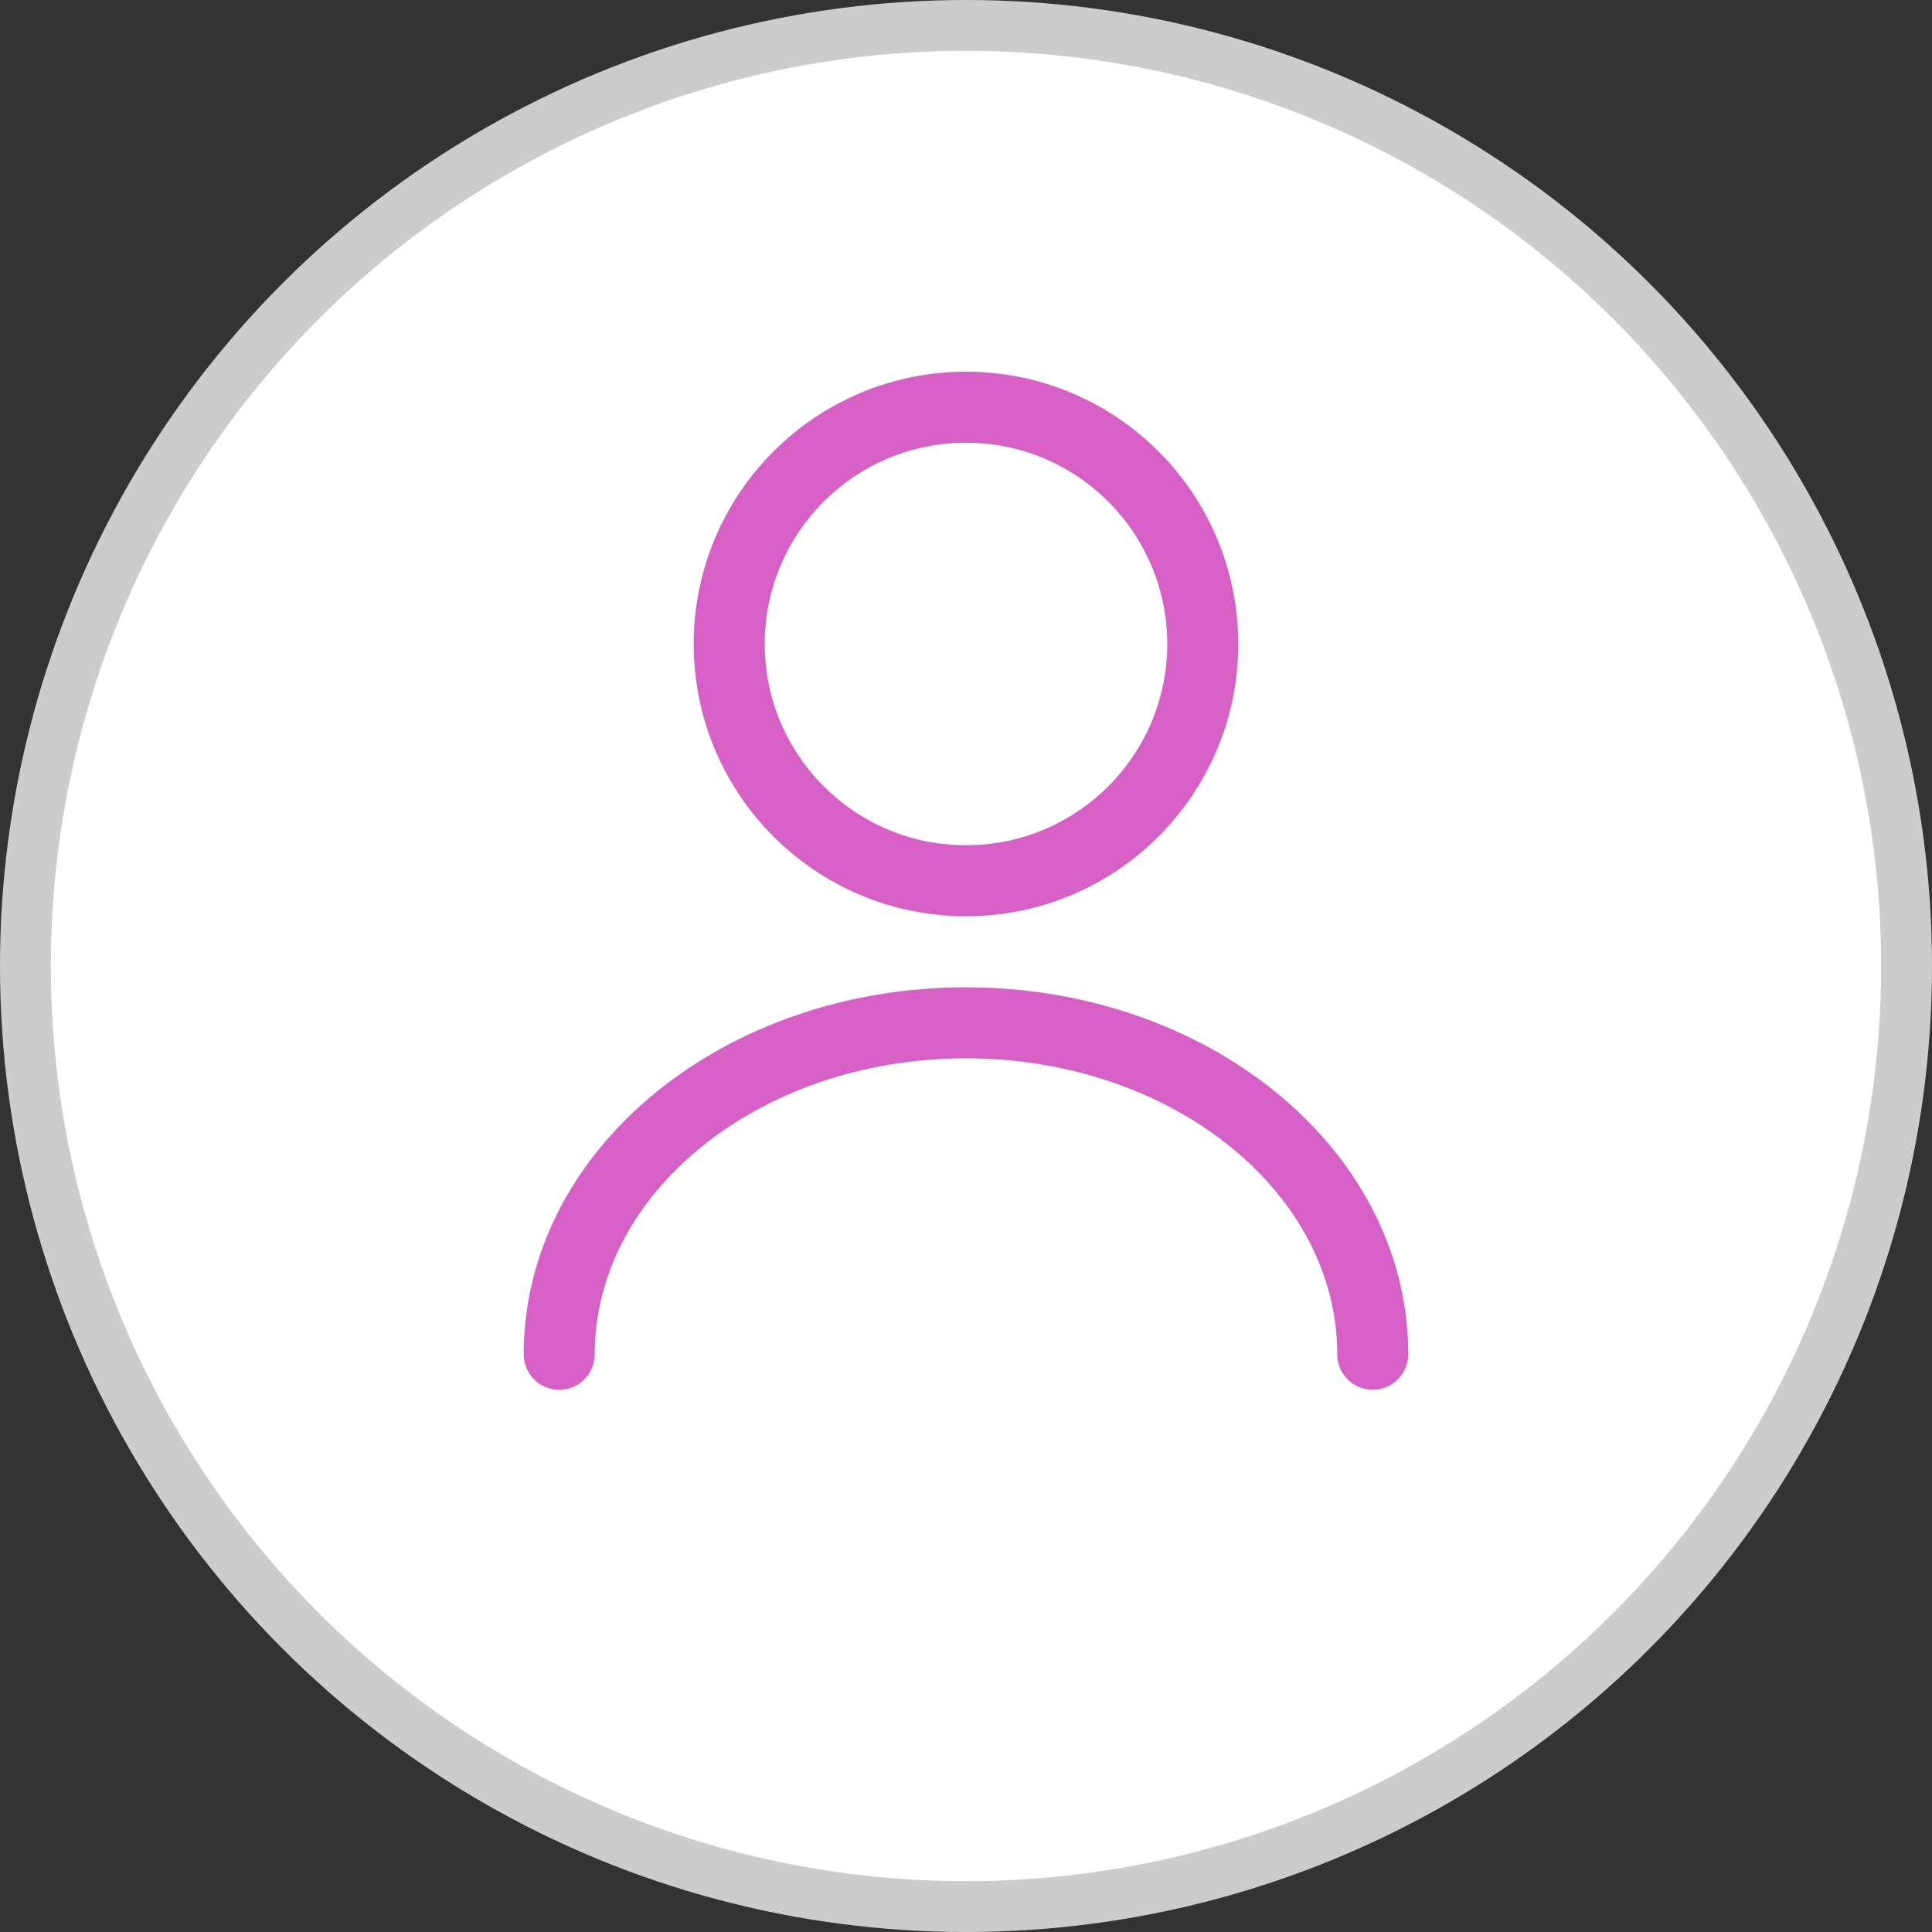 <svg width="68" height="68" viewBox="0 0 68 68" fill="none" xmlns="http://www.w3.org/2000/svg">
<rect x="0" y="0" width="68" height="68" fill="#333333" stroke="none"/>
<circle cx="34" cy="34" r="34" fill="#CCCCCC"/>
<circle cx="34" cy="34" r="32.211" fill="white"/>
<path d="M34 31C38.602 31 42.333 27.269 42.333 22.667C42.333 18.064 38.602 14.333 34 14.333C29.398 14.333 25.667 18.064 25.667 22.667C25.667 27.269 29.398 31 34 31Z" stroke="#D760C7" stroke-width="2.5" stroke-linecap="round" stroke-linejoin="round"/>
<path d="M48.317 47.667C48.317 41.217 41.9 36 34 36C26.1 36 19.683 41.217 19.683 47.667" stroke="#D760C7" stroke-width="2.5" stroke-linecap="round" stroke-linejoin="round"/>
</svg>
